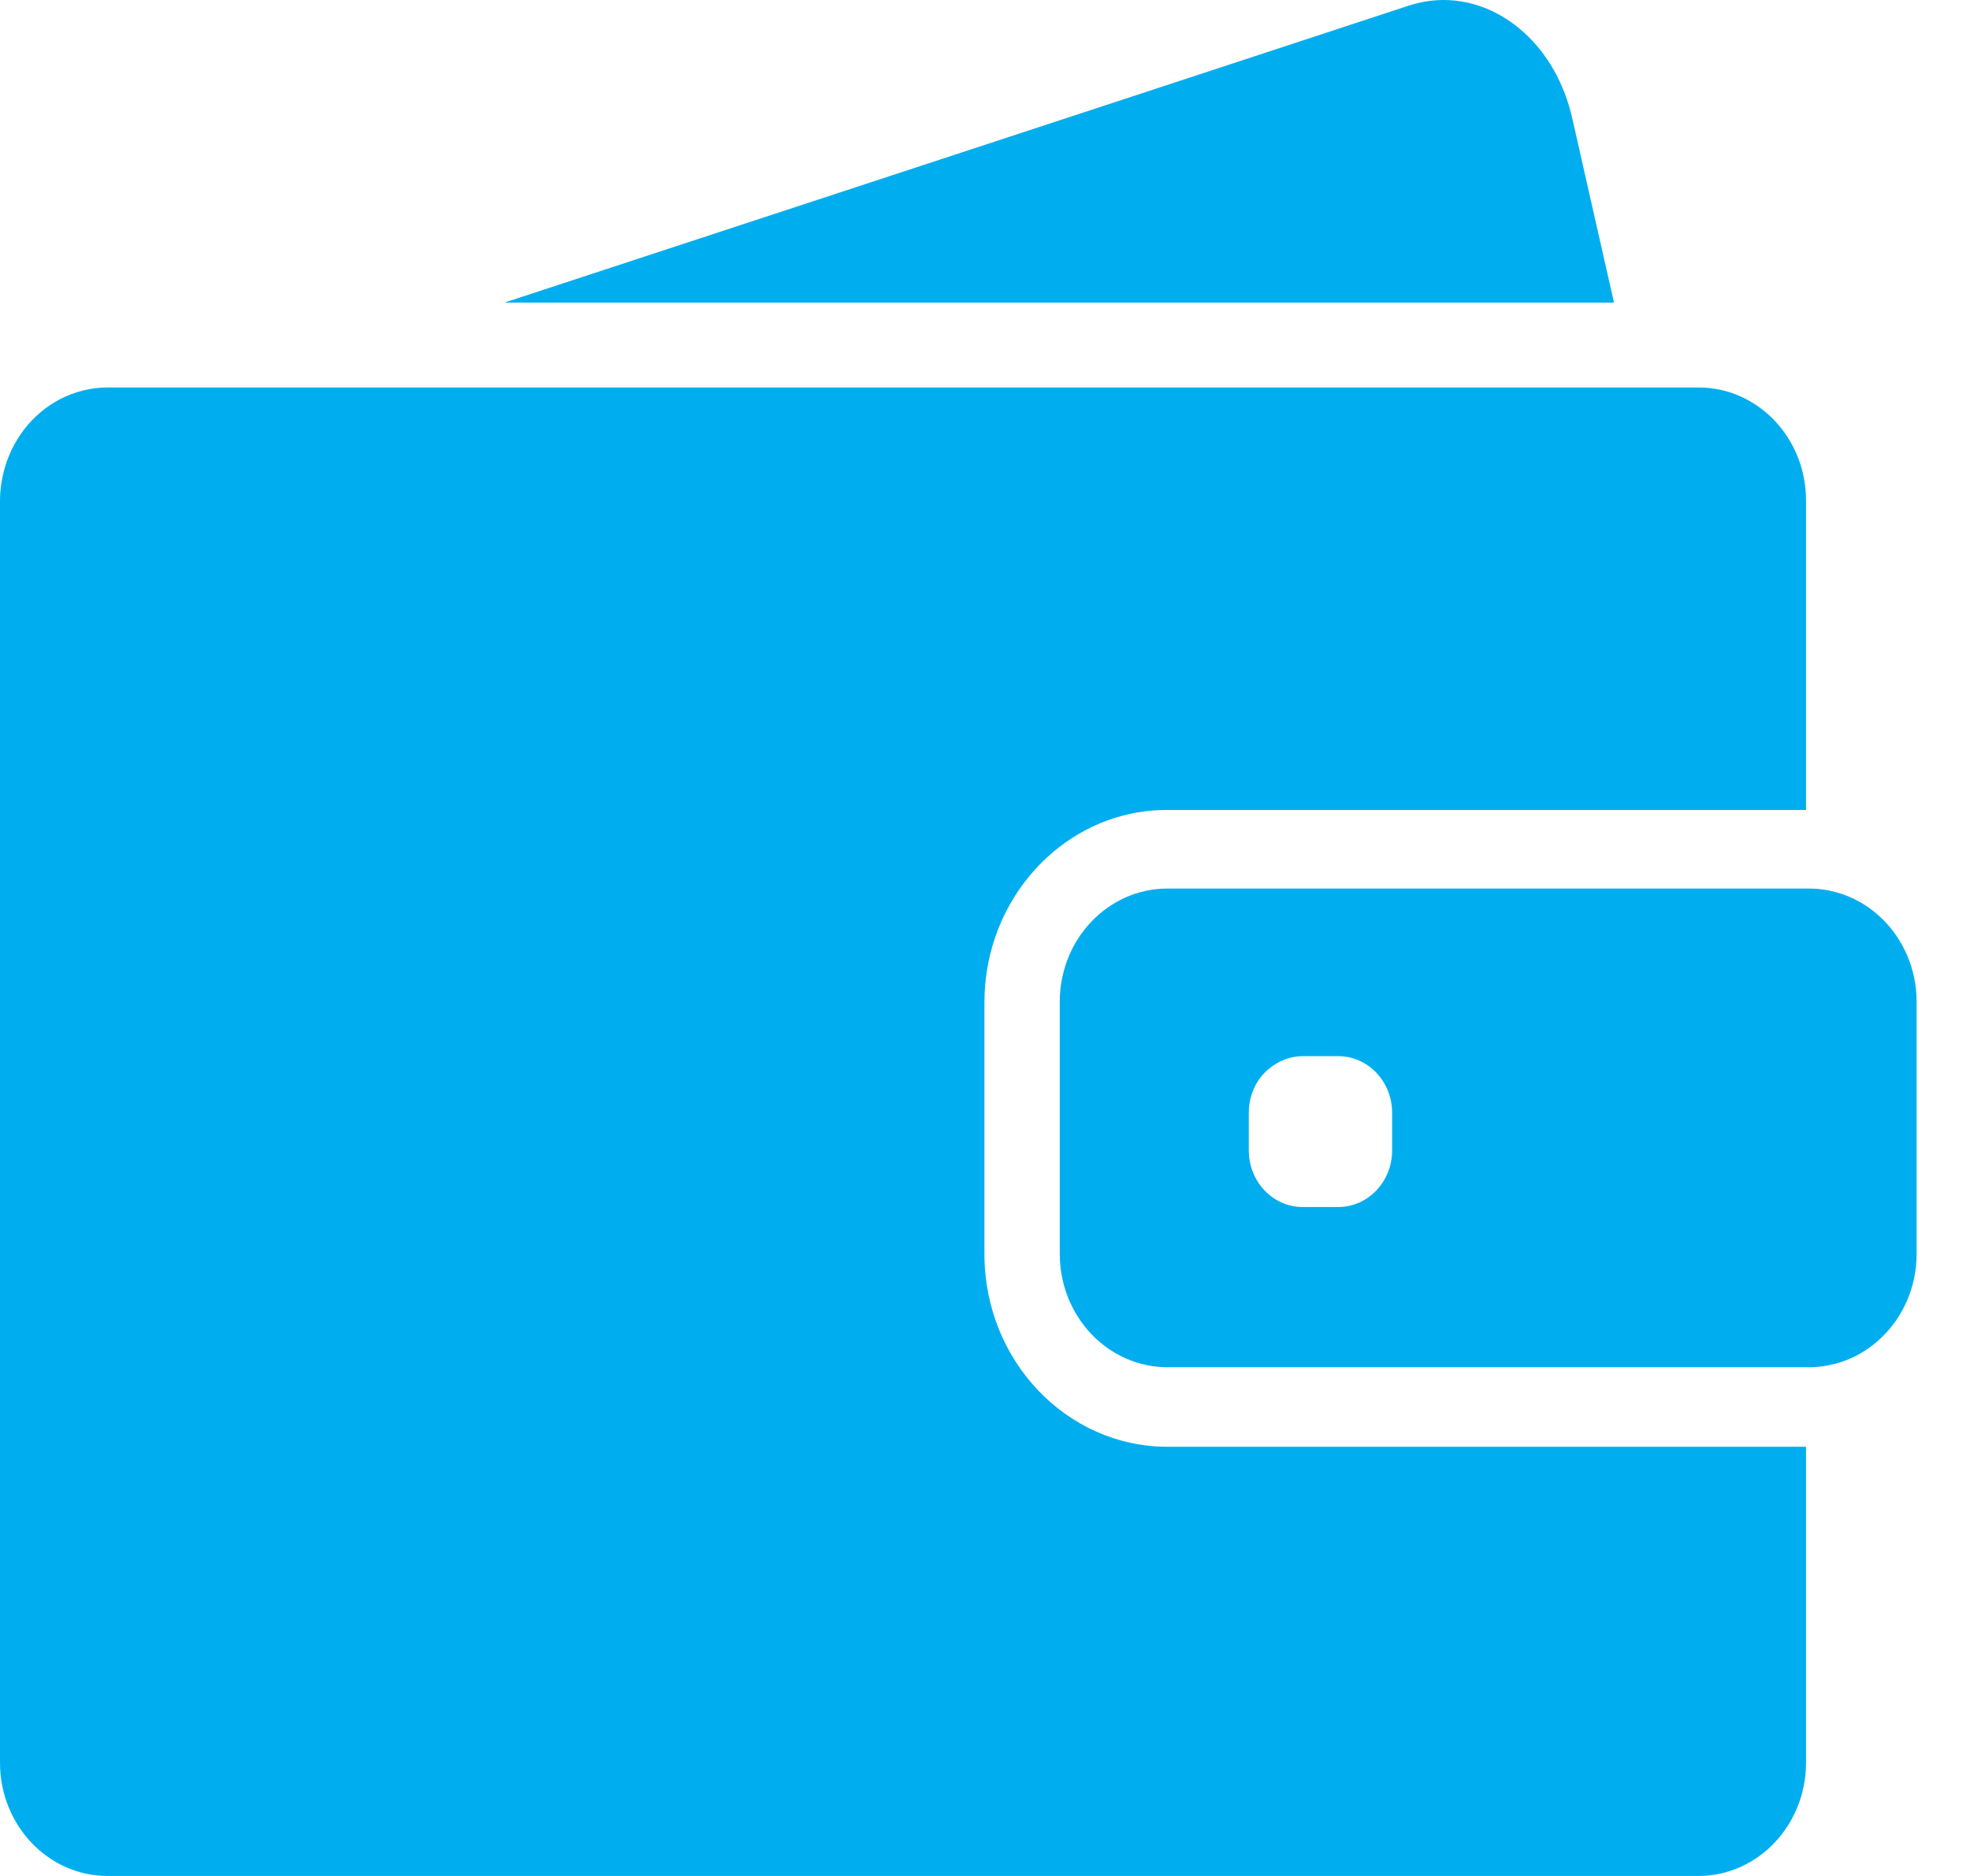 <svg width="21" height="20" viewBox="0 0 21 20" fill="none" xmlns="http://www.w3.org/2000/svg">
<path d="M15.387 0C15.262 0 15.136 0.021 15.011 0.062L12.634 0.843L5.377 3.226H13.615H17.205L16.761 1.265C16.59 0.501 16.014 0 15.387 0Z" fill="#00AEEF"/>
<path d="M18.107 4.131H17.845H17.49H17.134H14.42H4.446H3.139H2.037H1.833H1.149C0.787 4.131 0.463 4.307 0.252 4.585C0.156 4.713 0.083 4.86 0.041 5.022C0.016 5.123 0 5.229 0 5.338V5.483V6.86V18.793C0 19.459 0.514 20 1.147 20H18.104C18.738 20 19.252 19.459 19.252 18.793V15.424H12.444C11.368 15.424 10.494 14.503 10.494 13.371V12.265V11.89V11.516V10.685C10.494 10.13 10.705 9.625 11.047 9.255C11.35 8.927 11.756 8.705 12.21 8.649C12.286 8.64 12.364 8.635 12.442 8.635H18.297H18.653H19.008H19.252V5.338C19.254 4.672 18.74 4.131 18.107 4.131Z" fill="#00AEEF"/>
<path d="M20.057 9.789C19.942 9.678 19.807 9.593 19.655 9.538C19.538 9.497 19.415 9.473 19.284 9.473H19.254H19.231H18.875H17.593H12.444C11.811 9.473 11.297 10.014 11.297 10.68V11.281V11.656V12.03V13.368C11.297 14.035 11.811 14.576 12.444 14.576H19.254H19.284C19.415 14.576 19.538 14.552 19.655 14.511C19.807 14.457 19.942 14.37 20.057 14.259C20.286 14.04 20.431 13.721 20.431 13.368V10.68C20.431 10.328 20.286 10.009 20.057 9.789ZM14.84 12.264C14.84 12.598 14.583 12.868 14.266 12.868H13.885C13.569 12.868 13.312 12.598 13.312 12.264V11.864C13.312 11.67 13.396 11.499 13.532 11.39C13.631 11.31 13.752 11.26 13.885 11.26H13.982H14.266C14.583 11.26 14.84 11.53 14.84 11.864V12.264Z" fill="#00AEEF"/>
</svg>
